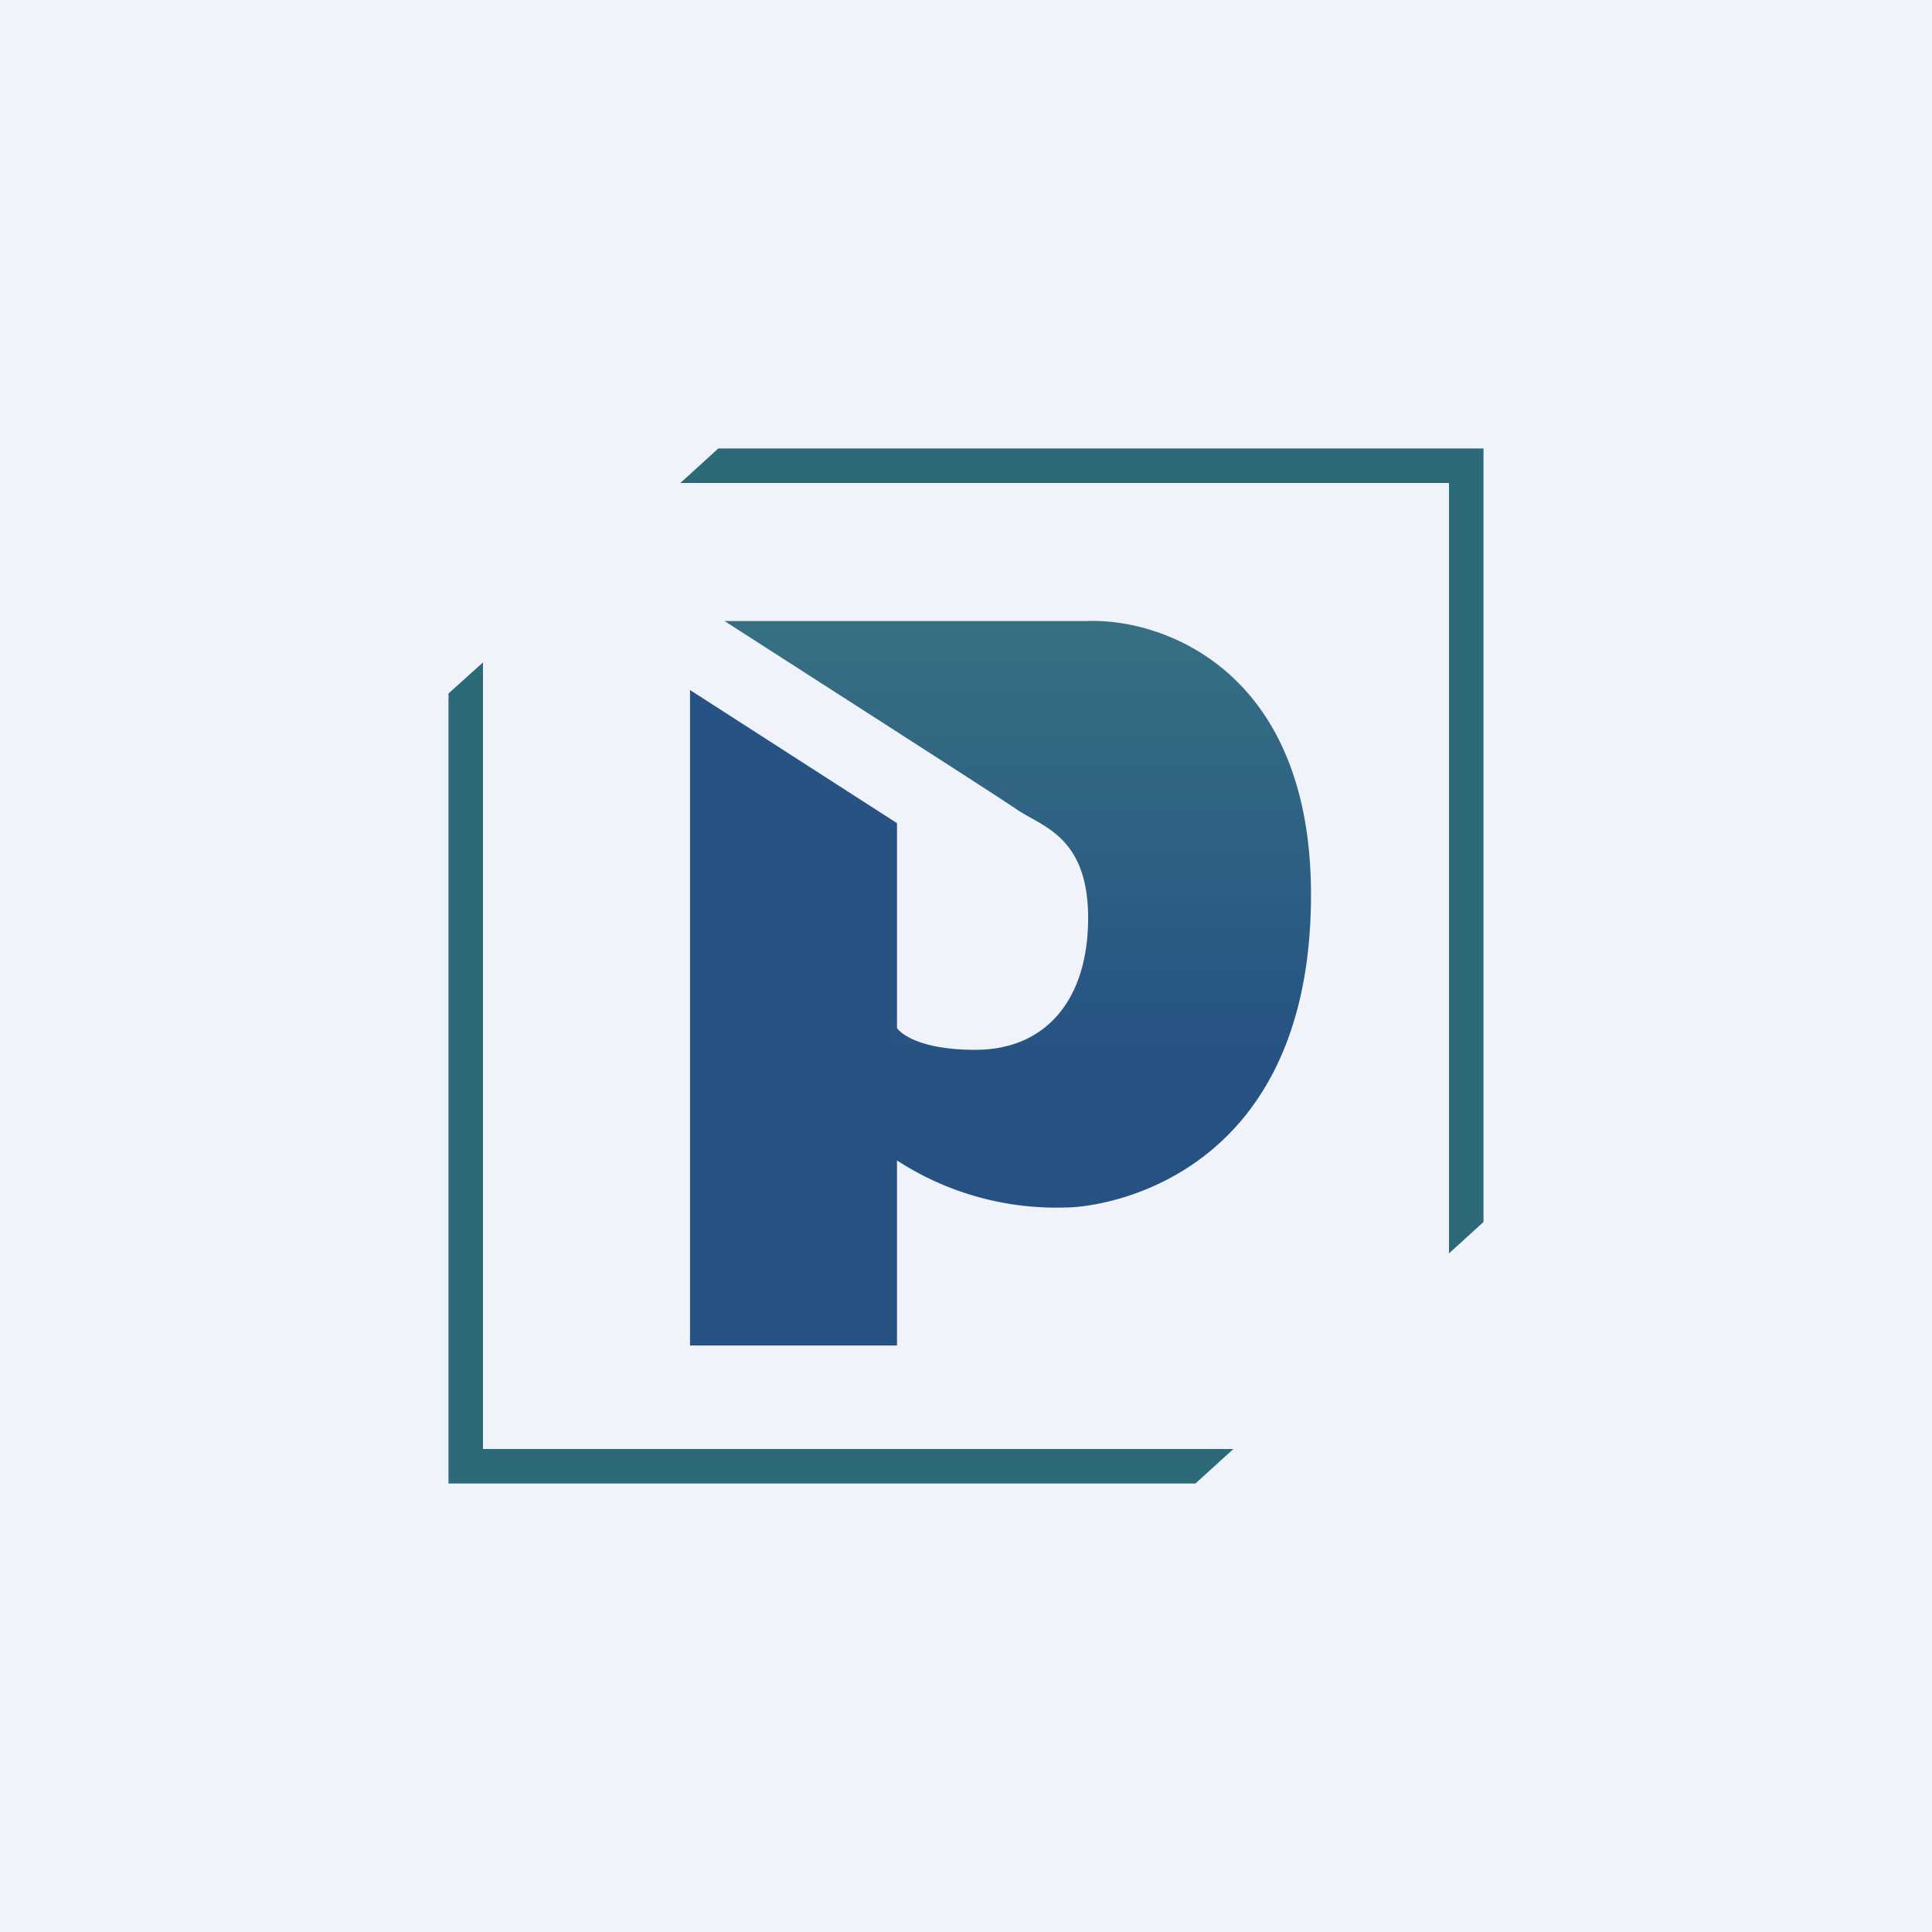<!-- by TradeStack --><svg width="56" height="56" viewBox="0 0 56 56" xmlns="http://www.w3.org/2000/svg"><path fill="#F0F3FA" d="M0 0h56v56H0z"/><path d="M13 20.1V43h21.65l1.1-1H14V19.2l-1 .9Zm6.72-6.1 1.1-1H43v22.42l-1 .91V14H19.72Z" fill="#2C6A79"/><path d="M20 39V20l6 3.86V39h-6Z" fill="#265383"/><path d="M31.54 18H21c2.58 1.66 7.9 5.07 8.47 5.46.72.5 2.07.77 2.07 3.15 0 2.37-1.23 3.82-3.27 3.82-1.64 0-2.24-.49-2.34-.74v3.9A8.47 8.47 0 0 0 30.88 35c1.2 0 7.12-.93 7.12-9.07 0-6.51-4.3-8-6.46-7.93Z" fill="url(#aeoa0zjko)"/><defs><linearGradient id="aeoa0zjko" x1="29.5" y1="18" x2="29.5" y2="35" gradientUnits="userSpaceOnUse"><stop stop-color="#377083"/><stop offset=".76" stop-color="#265283"/></linearGradient></defs></svg>